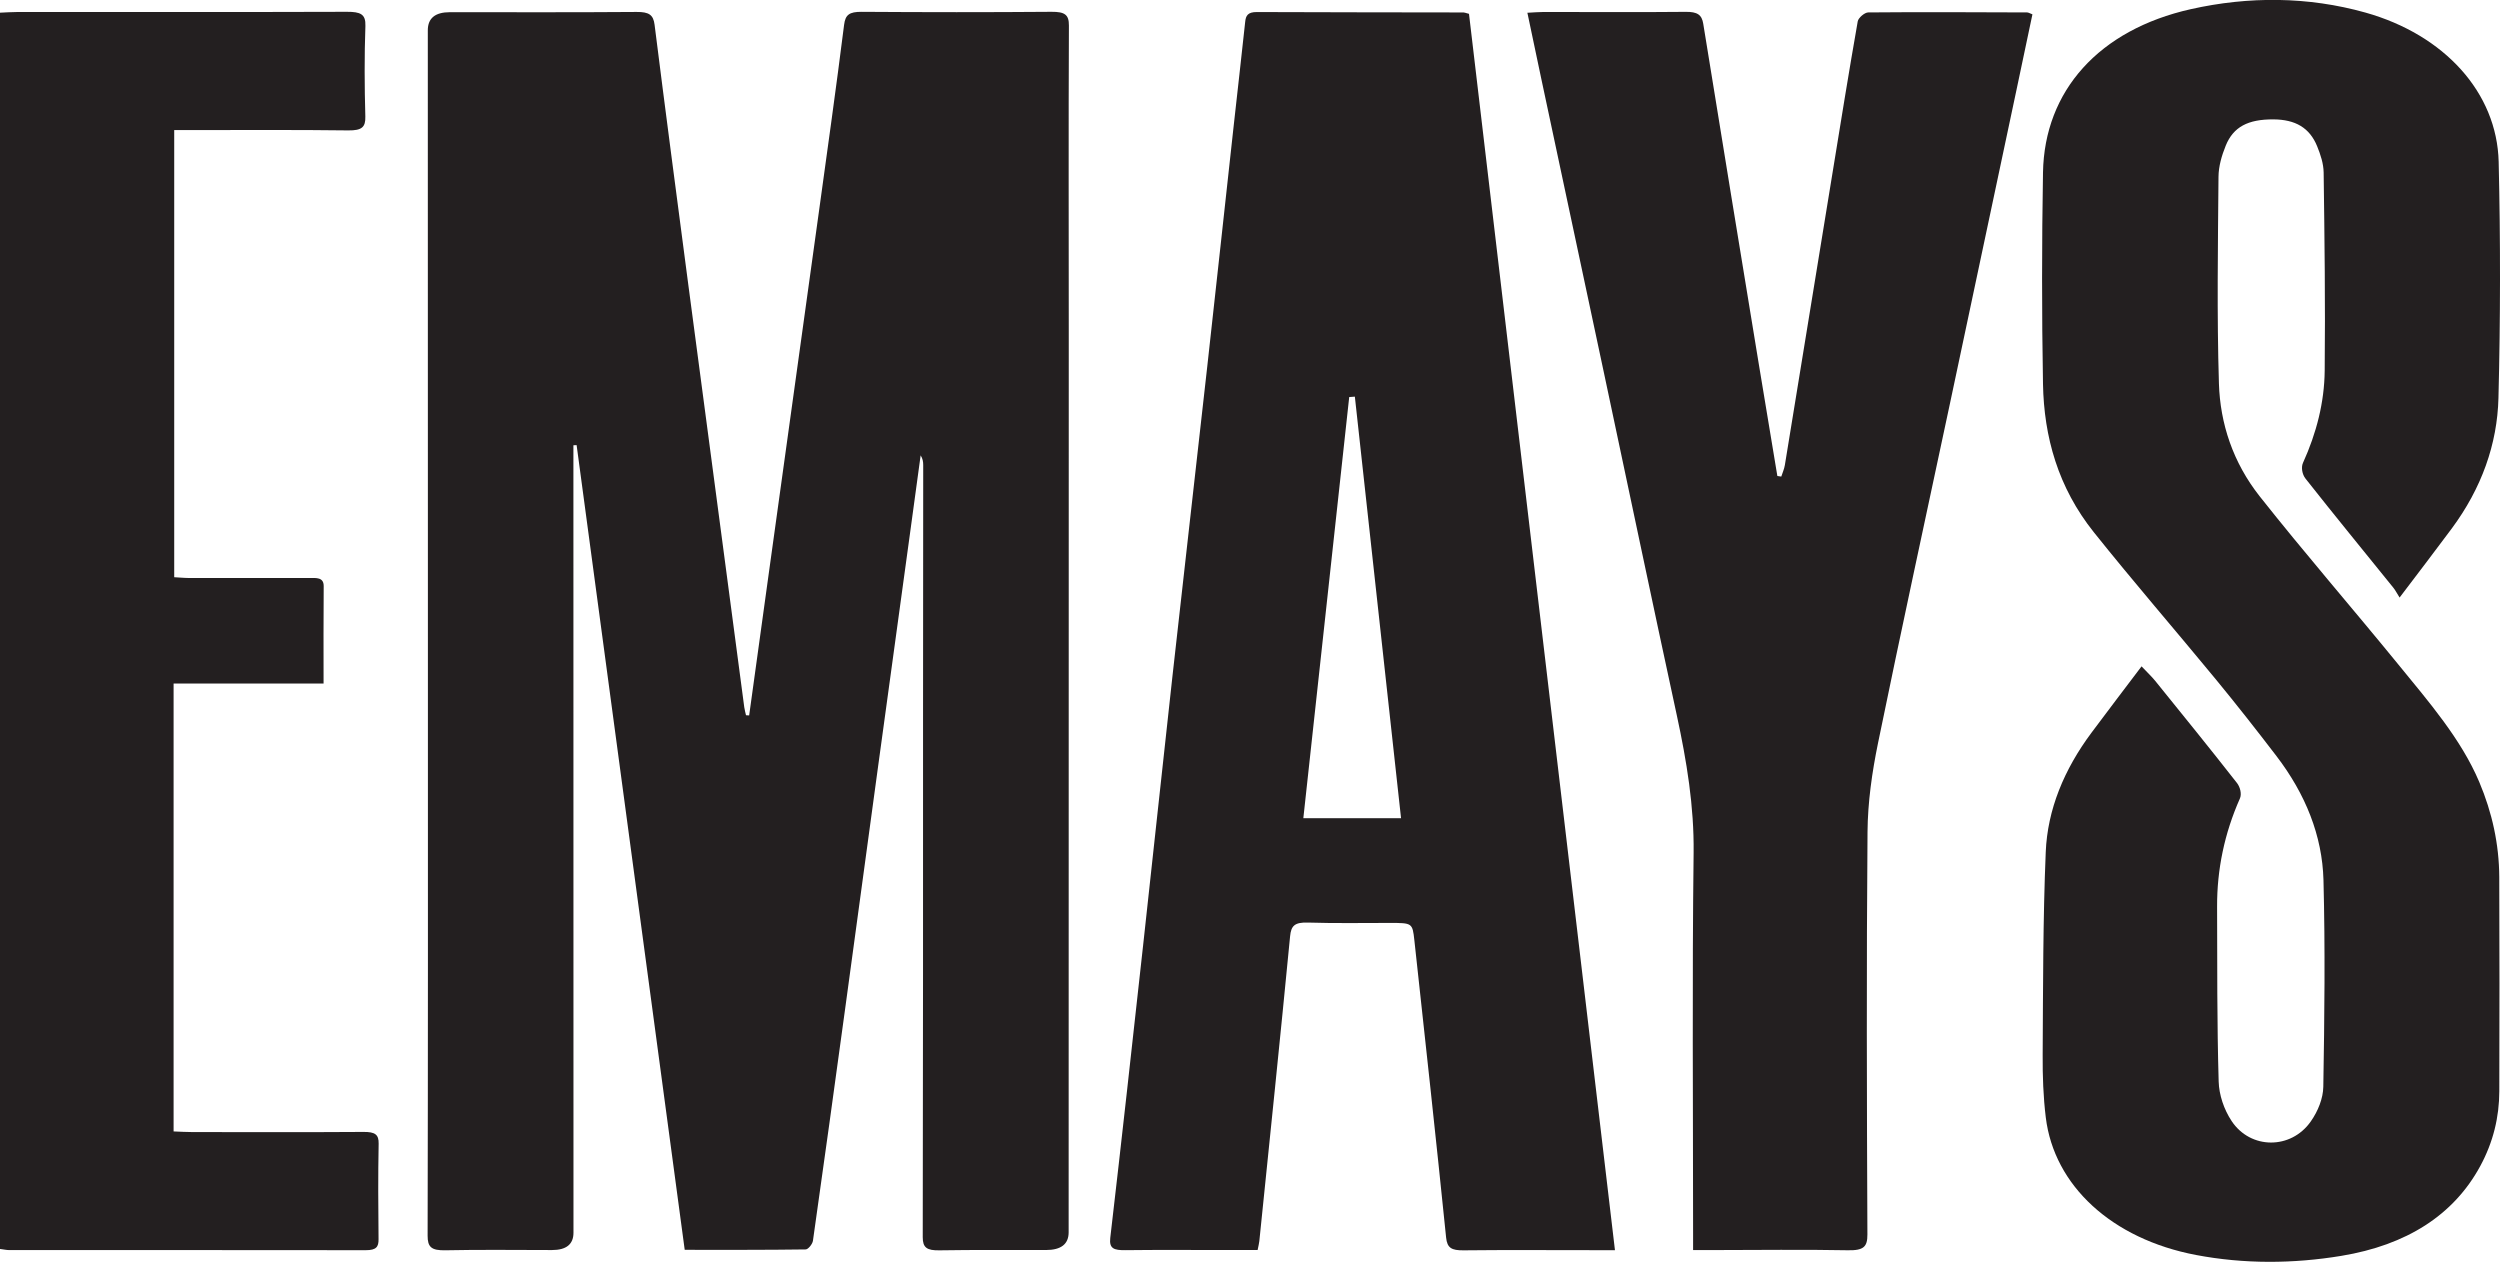 <svg width="105" height="53" viewBox="0 0 105 53" fill="none" xmlns="http://www.w3.org/2000/svg">
<g clip-path="url(#clip0_432_23837)">
<path d="M31.465 30.046C31.754 27.953 32.042 25.86 32.332 23.768C33.018 18.815 33.707 13.862 34.392 8.908C34.753 6.287 35.123 3.665 35.452 1.042C35.505 0.623 35.667 0.493 36.191 0.497C38.847 0.515 41.504 0.517 44.161 0.496C44.724 0.492 44.897 0.617 44.894 1.075C44.875 5.358 44.888 9.642 44.888 13.926C44.888 26.536 44.884 39.147 44.883 51.757C44.883 52.253 44.565 52.501 43.929 52.501C42.438 52.502 40.948 52.49 39.458 52.514C38.926 52.524 38.755 52.397 38.755 51.965C38.771 44.65 38.767 37.333 38.768 30.017C38.768 26.522 38.773 23.027 38.775 19.531C38.775 19.396 38.754 19.262 38.667 19.125C38.517 20.23 38.366 21.336 38.215 22.441C37.769 25.693 37.322 28.944 36.879 32.197C36.416 35.585 35.96 38.973 35.497 42.36C35.053 45.612 34.605 48.864 34.143 52.115C34.123 52.248 33.946 52.475 33.837 52.476C32.159 52.5 30.479 52.493 28.758 52.493C27.24 41.19 25.729 29.943 24.218 18.695C24.173 18.697 24.129 18.7 24.083 18.701C24.083 18.862 24.083 19.023 24.083 19.185C24.083 30.047 24.086 40.911 24.086 51.773C24.086 52.259 23.786 52.502 23.185 52.502C21.695 52.502 20.203 52.48 18.714 52.512C18.108 52.526 17.96 52.368 17.96 51.903C17.977 44.261 17.973 36.619 17.972 28.978C17.972 19.743 17.969 10.508 17.968 1.272C17.968 0.766 18.277 0.512 18.896 0.512C21.51 0.512 24.122 0.522 26.736 0.502C27.257 0.498 27.44 0.622 27.492 1.037C27.948 4.667 28.428 8.294 28.904 11.922C29.429 15.908 29.961 19.893 30.488 23.878C30.745 25.82 31.001 27.761 31.259 29.703C31.275 29.816 31.307 29.928 31.332 30.04C31.376 30.043 31.42 30.045 31.464 30.048L31.465 30.046Z" fill="#231F20"/>
<path d="M89.947 27.989C90.191 28.246 90.368 28.412 90.516 28.593C91.669 30.02 92.826 31.444 93.952 32.885C94.089 33.059 94.159 33.35 94.076 33.536C93.424 35.007 93.113 36.52 93.118 38.075C93.126 40.525 93.113 42.975 93.184 45.424C93.201 45.985 93.402 46.592 93.731 47.088C94.527 48.282 96.222 48.286 97.052 47.102C97.356 46.67 97.571 46.134 97.579 45.644C97.628 42.75 97.661 39.854 97.586 36.962C97.536 35.102 96.833 33.352 95.611 31.754C94.782 30.67 93.937 29.594 93.065 28.533C91.366 26.469 89.605 24.437 87.942 22.355C86.434 20.468 85.847 18.342 85.806 16.135C85.753 13.171 85.756 10.207 85.806 7.242C85.866 3.814 88.156 1.25 92.017 0.384C94.447 -0.16 96.936 -0.149 99.348 0.528C102.663 1.461 104.874 3.886 104.944 6.798C105.022 10.104 105.019 13.412 104.935 16.718C104.886 18.657 104.226 20.507 102.974 22.197C102.298 23.11 101.602 24.014 100.783 25.097C100.656 24.895 100.601 24.784 100.522 24.686C99.288 23.158 98.042 21.637 96.829 20.098C96.693 19.925 96.639 19.629 96.725 19.441C97.294 18.187 97.624 16.893 97.637 15.569C97.666 12.795 97.631 10.02 97.593 7.245C97.588 6.876 97.465 6.498 97.32 6.143C97.004 5.366 96.406 5.018 95.478 5.014C94.421 5.009 93.801 5.326 93.48 6.119C93.31 6.538 93.181 6.988 93.177 7.425C93.153 10.32 93.107 13.216 93.195 16.11C93.247 17.786 93.781 19.421 94.912 20.852C96.793 23.23 98.801 25.543 100.723 27.9C102.011 29.48 103.364 31.035 104.129 32.844C104.676 34.138 104.962 35.469 104.969 36.831C104.983 39.83 104.978 42.828 104.971 45.827C104.969 46.917 104.715 47.972 104.169 48.978C103.052 51.038 101.072 52.295 98.337 52.746C96.316 53.08 94.25 53.093 92.231 52.709C88.7 52.037 86.273 49.8 85.923 46.933C85.817 46.065 85.787 45.189 85.792 44.317C85.81 41.473 85.803 38.629 85.921 35.788C85.994 34.002 86.69 32.321 87.842 30.774C88.519 29.865 89.208 28.963 89.946 27.986L89.947 27.989Z" fill="#231F20"/>
<path d="M71.11 52.504V51.801C71.11 46.473 71.067 41.145 71.132 35.818C71.155 33.868 70.841 31.966 70.429 30.057C69.389 25.251 68.382 20.439 67.359 15.629C66.483 11.511 65.605 7.393 64.727 3.275C64.538 2.385 64.353 1.494 64.15 0.536C64.428 0.523 64.632 0.503 64.839 0.503C66.825 0.503 68.812 0.518 70.799 0.498C71.291 0.493 71.477 0.619 71.537 1.002C72.305 5.757 73.086 10.511 73.865 15.264C74.123 16.84 74.389 18.416 74.649 19.992C74.704 20 74.758 20.008 74.814 20.016C74.865 19.856 74.938 19.698 74.964 19.535C75.634 15.444 76.299 11.352 76.966 7.26C77.312 5.137 77.653 3.015 78.025 0.896C78.05 0.752 78.311 0.523 78.466 0.522C80.69 0.502 82.913 0.514 85.137 0.522C85.195 0.522 85.25 0.561 85.362 0.602C85.14 1.657 84.917 2.716 84.693 3.774C83.762 8.163 82.833 12.551 81.9 16.939C80.888 21.699 79.851 26.454 78.875 31.218C78.624 32.445 78.446 33.696 78.436 34.938C78.389 40.574 78.407 46.21 78.431 51.846C78.433 52.36 78.28 52.525 77.608 52.511C75.73 52.475 73.851 52.502 71.972 52.503C71.718 52.503 71.462 52.503 71.109 52.503L71.11 52.504Z" fill="#231F20"/>
<path d="M-1.8321e-05 52.453V0.533C0.242 0.523 0.472 0.505 0.701 0.505C5.324 0.503 9.945 0.511 14.568 0.496C15.137 0.494 15.365 0.591 15.347 1.088C15.302 2.355 15.309 3.624 15.344 4.892C15.356 5.337 15.206 5.484 14.623 5.477C12.463 5.449 10.303 5.464 8.143 5.463C7.887 5.463 7.631 5.463 7.317 5.463V24.243C7.535 24.255 7.763 24.277 7.99 24.277C9.652 24.278 11.316 24.275 12.979 24.275C13.281 24.275 13.597 24.237 13.595 24.617C13.583 25.952 13.59 27.287 13.59 28.707H7.291V47.52C7.575 47.531 7.828 47.547 8.08 47.547C10.478 47.549 12.876 47.557 15.272 47.541C15.751 47.538 15.911 47.648 15.903 48.036C15.877 49.372 15.885 50.708 15.899 52.045C15.903 52.358 15.813 52.509 15.365 52.508C10.376 52.5 5.386 52.505 0.397 52.504C0.272 52.504 0.149 52.474 -0.004 52.456L-1.8321e-05 52.453Z" fill="#231F20"/>
<path d="M61.699 0.582C61.551 0.543 61.51 0.523 61.47 0.523C58.576 0.518 55.682 0.518 52.788 0.506C52.402 0.504 52.324 0.662 52.298 0.917C52.141 2.384 51.973 3.851 51.811 5.318C51.441 8.679 51.078 12.041 50.704 15.401C50.222 19.734 49.724 24.067 49.243 28.4C48.825 32.169 48.426 35.941 48.01 39.712C47.559 43.806 47.108 47.9 46.631 51.994C46.579 52.444 46.789 52.512 47.268 52.507C48.672 52.49 50.075 52.501 51.48 52.501C51.926 52.501 52.372 52.501 52.82 52.501C52.854 52.327 52.881 52.227 52.892 52.126C53.328 47.859 53.772 43.592 54.184 39.323C54.227 38.885 54.368 38.73 54.939 38.748C56.082 38.784 57.228 38.762 58.372 38.763C59.312 38.763 59.324 38.763 59.403 39.489C59.856 43.653 60.314 47.815 60.737 51.98C60.782 52.415 60.965 52.52 61.475 52.514C63.245 52.494 65.017 52.507 66.787 52.507C67.105 52.507 67.422 52.507 67.828 52.507C65.778 35.145 63.738 17.863 61.698 0.583L61.699 0.582ZM54.74 34.366C55.385 28.447 56.025 22.562 56.667 16.676C56.746 16.671 56.825 16.666 56.904 16.659C57.549 22.549 58.195 28.438 58.844 34.365H54.74V34.366Z" fill="#231F20"/>
</g>
<defs>
<clipPath id="clip0_432_23837">
<rect width="105" height="53" fill="white"/>
</clipPath>
</defs>
</svg>
